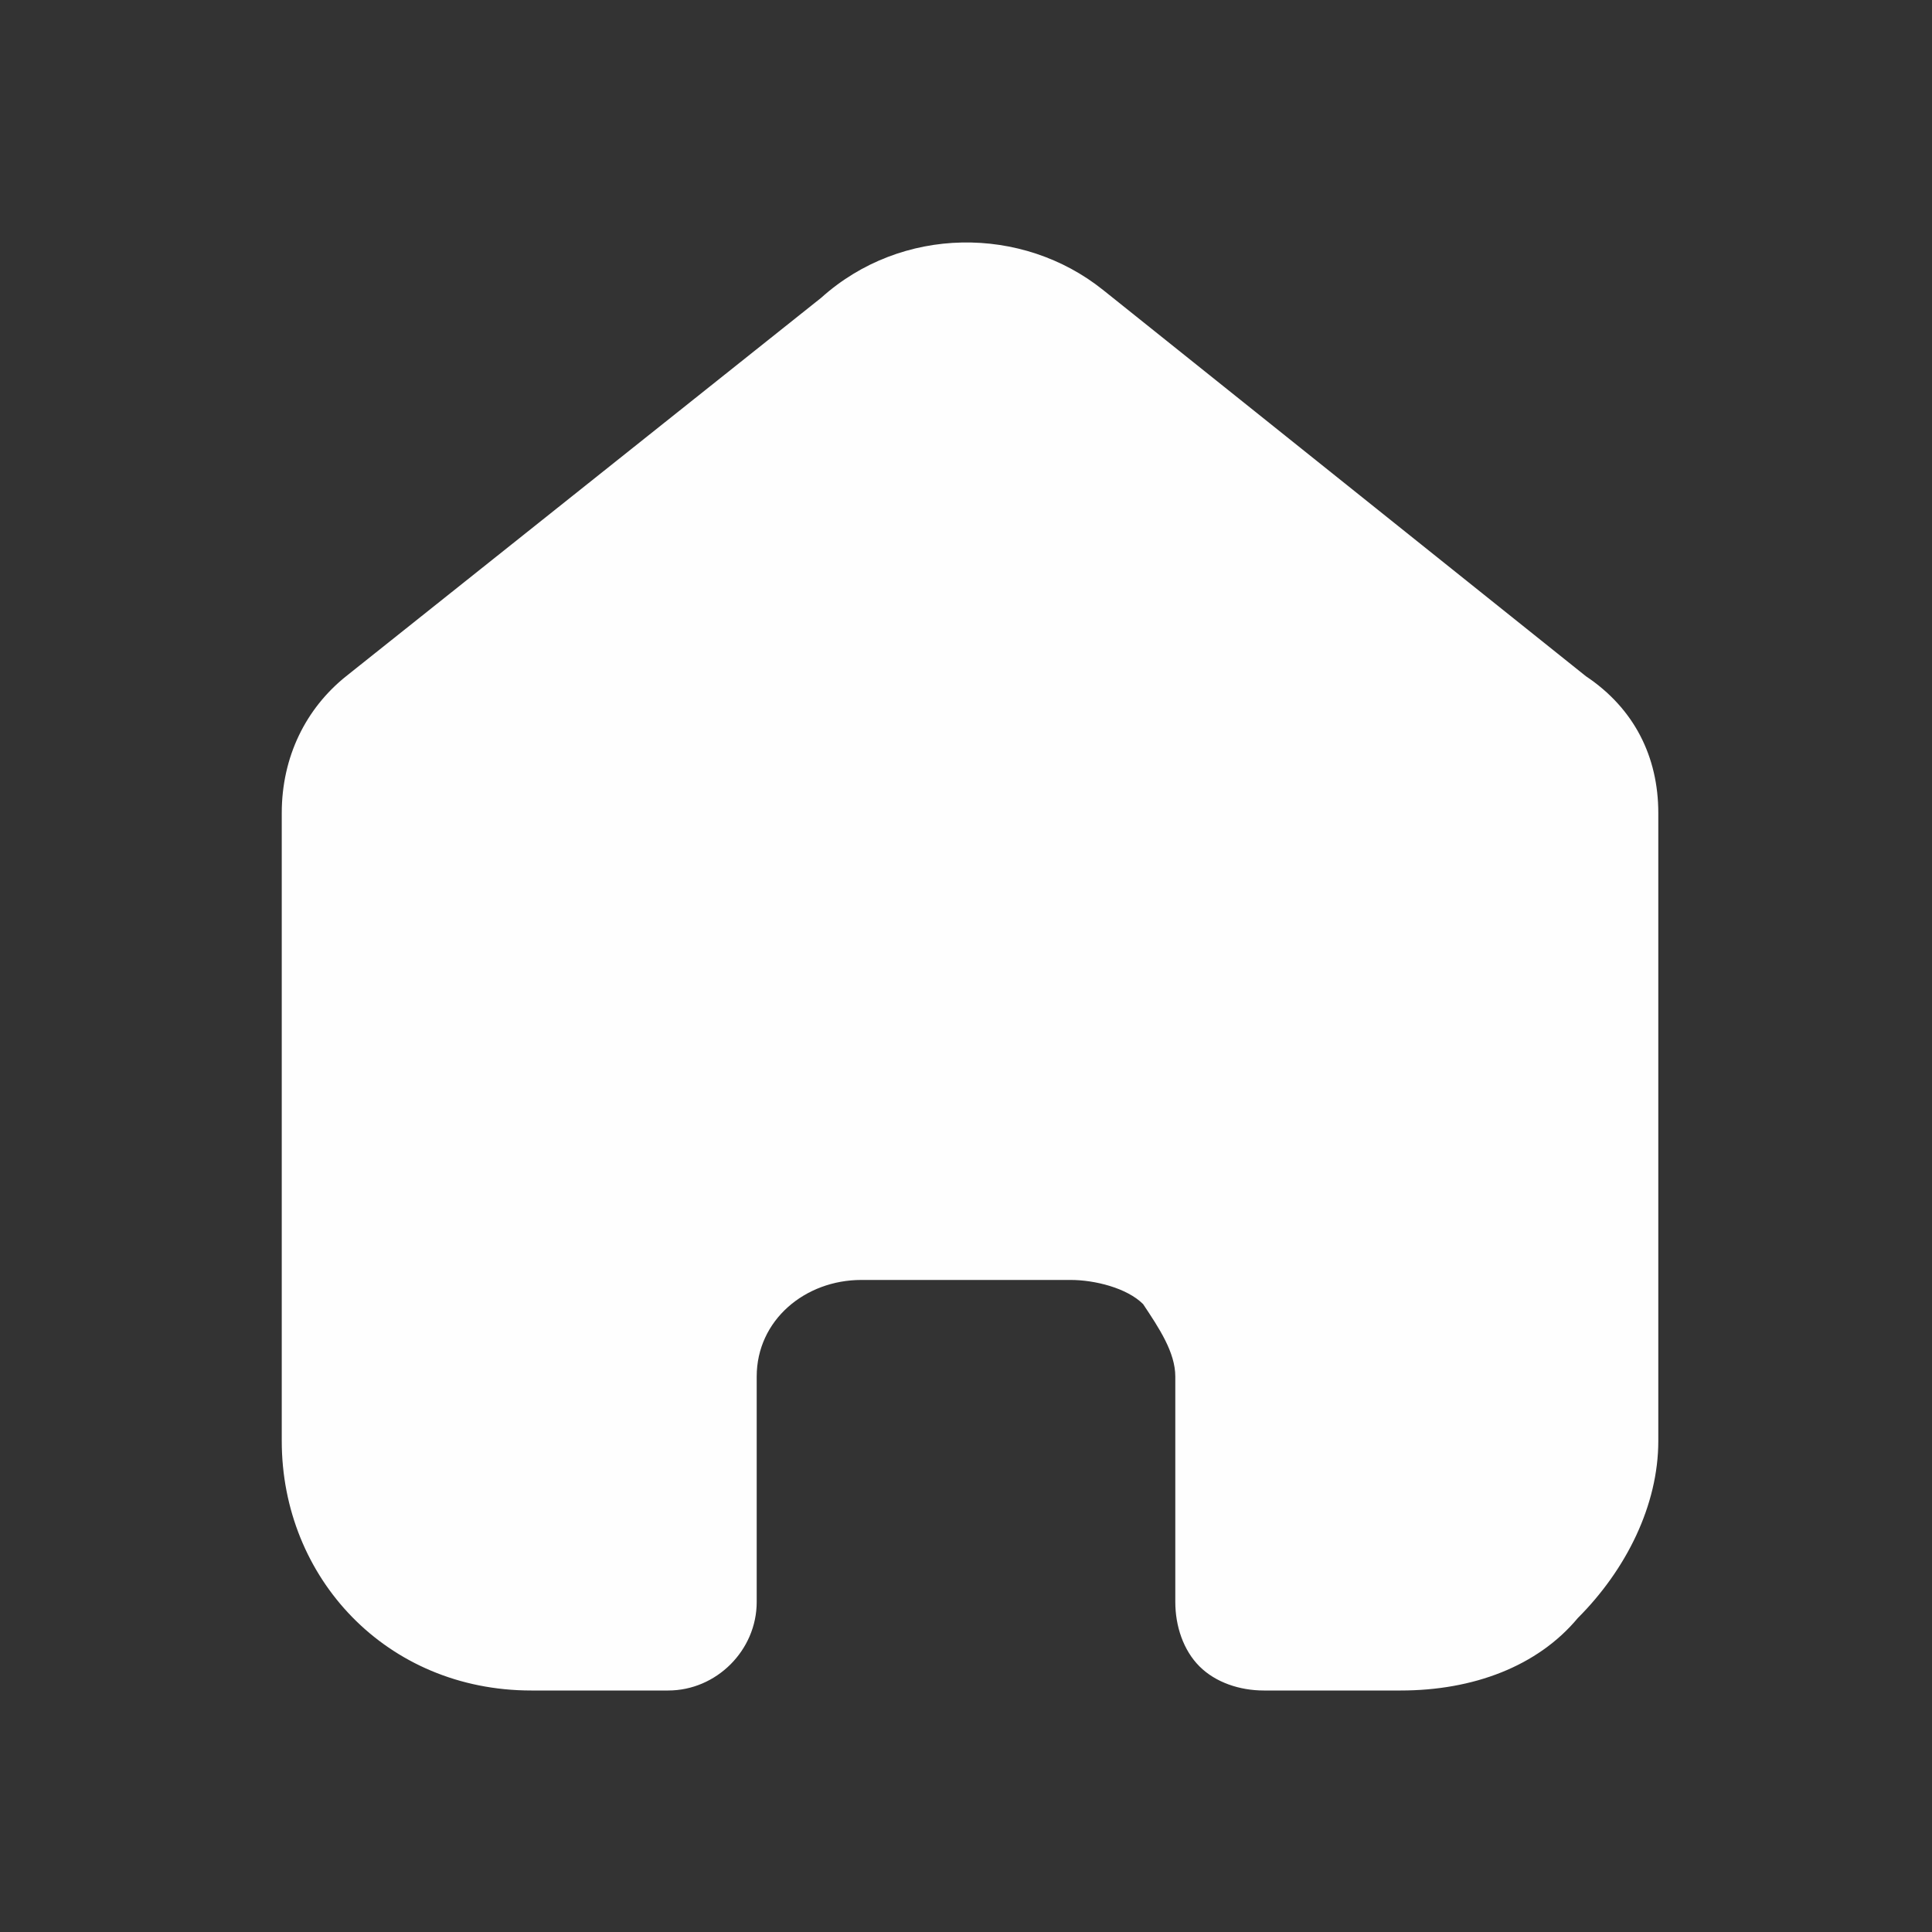 <svg version="1.2" xmlns="http://www.w3.org/2000/svg" viewBox="0 0 24 24" width="24" height="24">
	<rect x="0" y="0" width="24" height="24" fill="#333333" stroke="none"/>
	<title>image</title>
	<style>
		.s0 { fill: #fefefe } 
	</style>
	<path id="Layer" class="s0" d="m9.4 19.9v-2.8c0-0.7 0.6-1.2 1.3-1.2h2.6c0.3 0 0.7 0.1 0.9 0.3 0.2 0.3 0.4 0.6 0.4 0.9v2.8c0 0.3 0.1 0.6 0.3 0.8 0.2 0.2 0.5 0.3 0.8 0.3h1.7c0.9 0 1.7-0.3 2.2-0.9 0.6-0.6 1-1.4 1-2.2v-7.8c0-0.7-0.3-1.3-0.9-1.7l-6-4.8c-1-0.8-2.5-0.8-3.5 0.1l-5.9 4.7c-0.5 0.4-0.8 1-0.8 1.7v7.8c0 1.7 1.3 3.1 3.1 3.1h1.7c0.6 0 1.1-0.5 1.1-1.1z"/>
</svg>